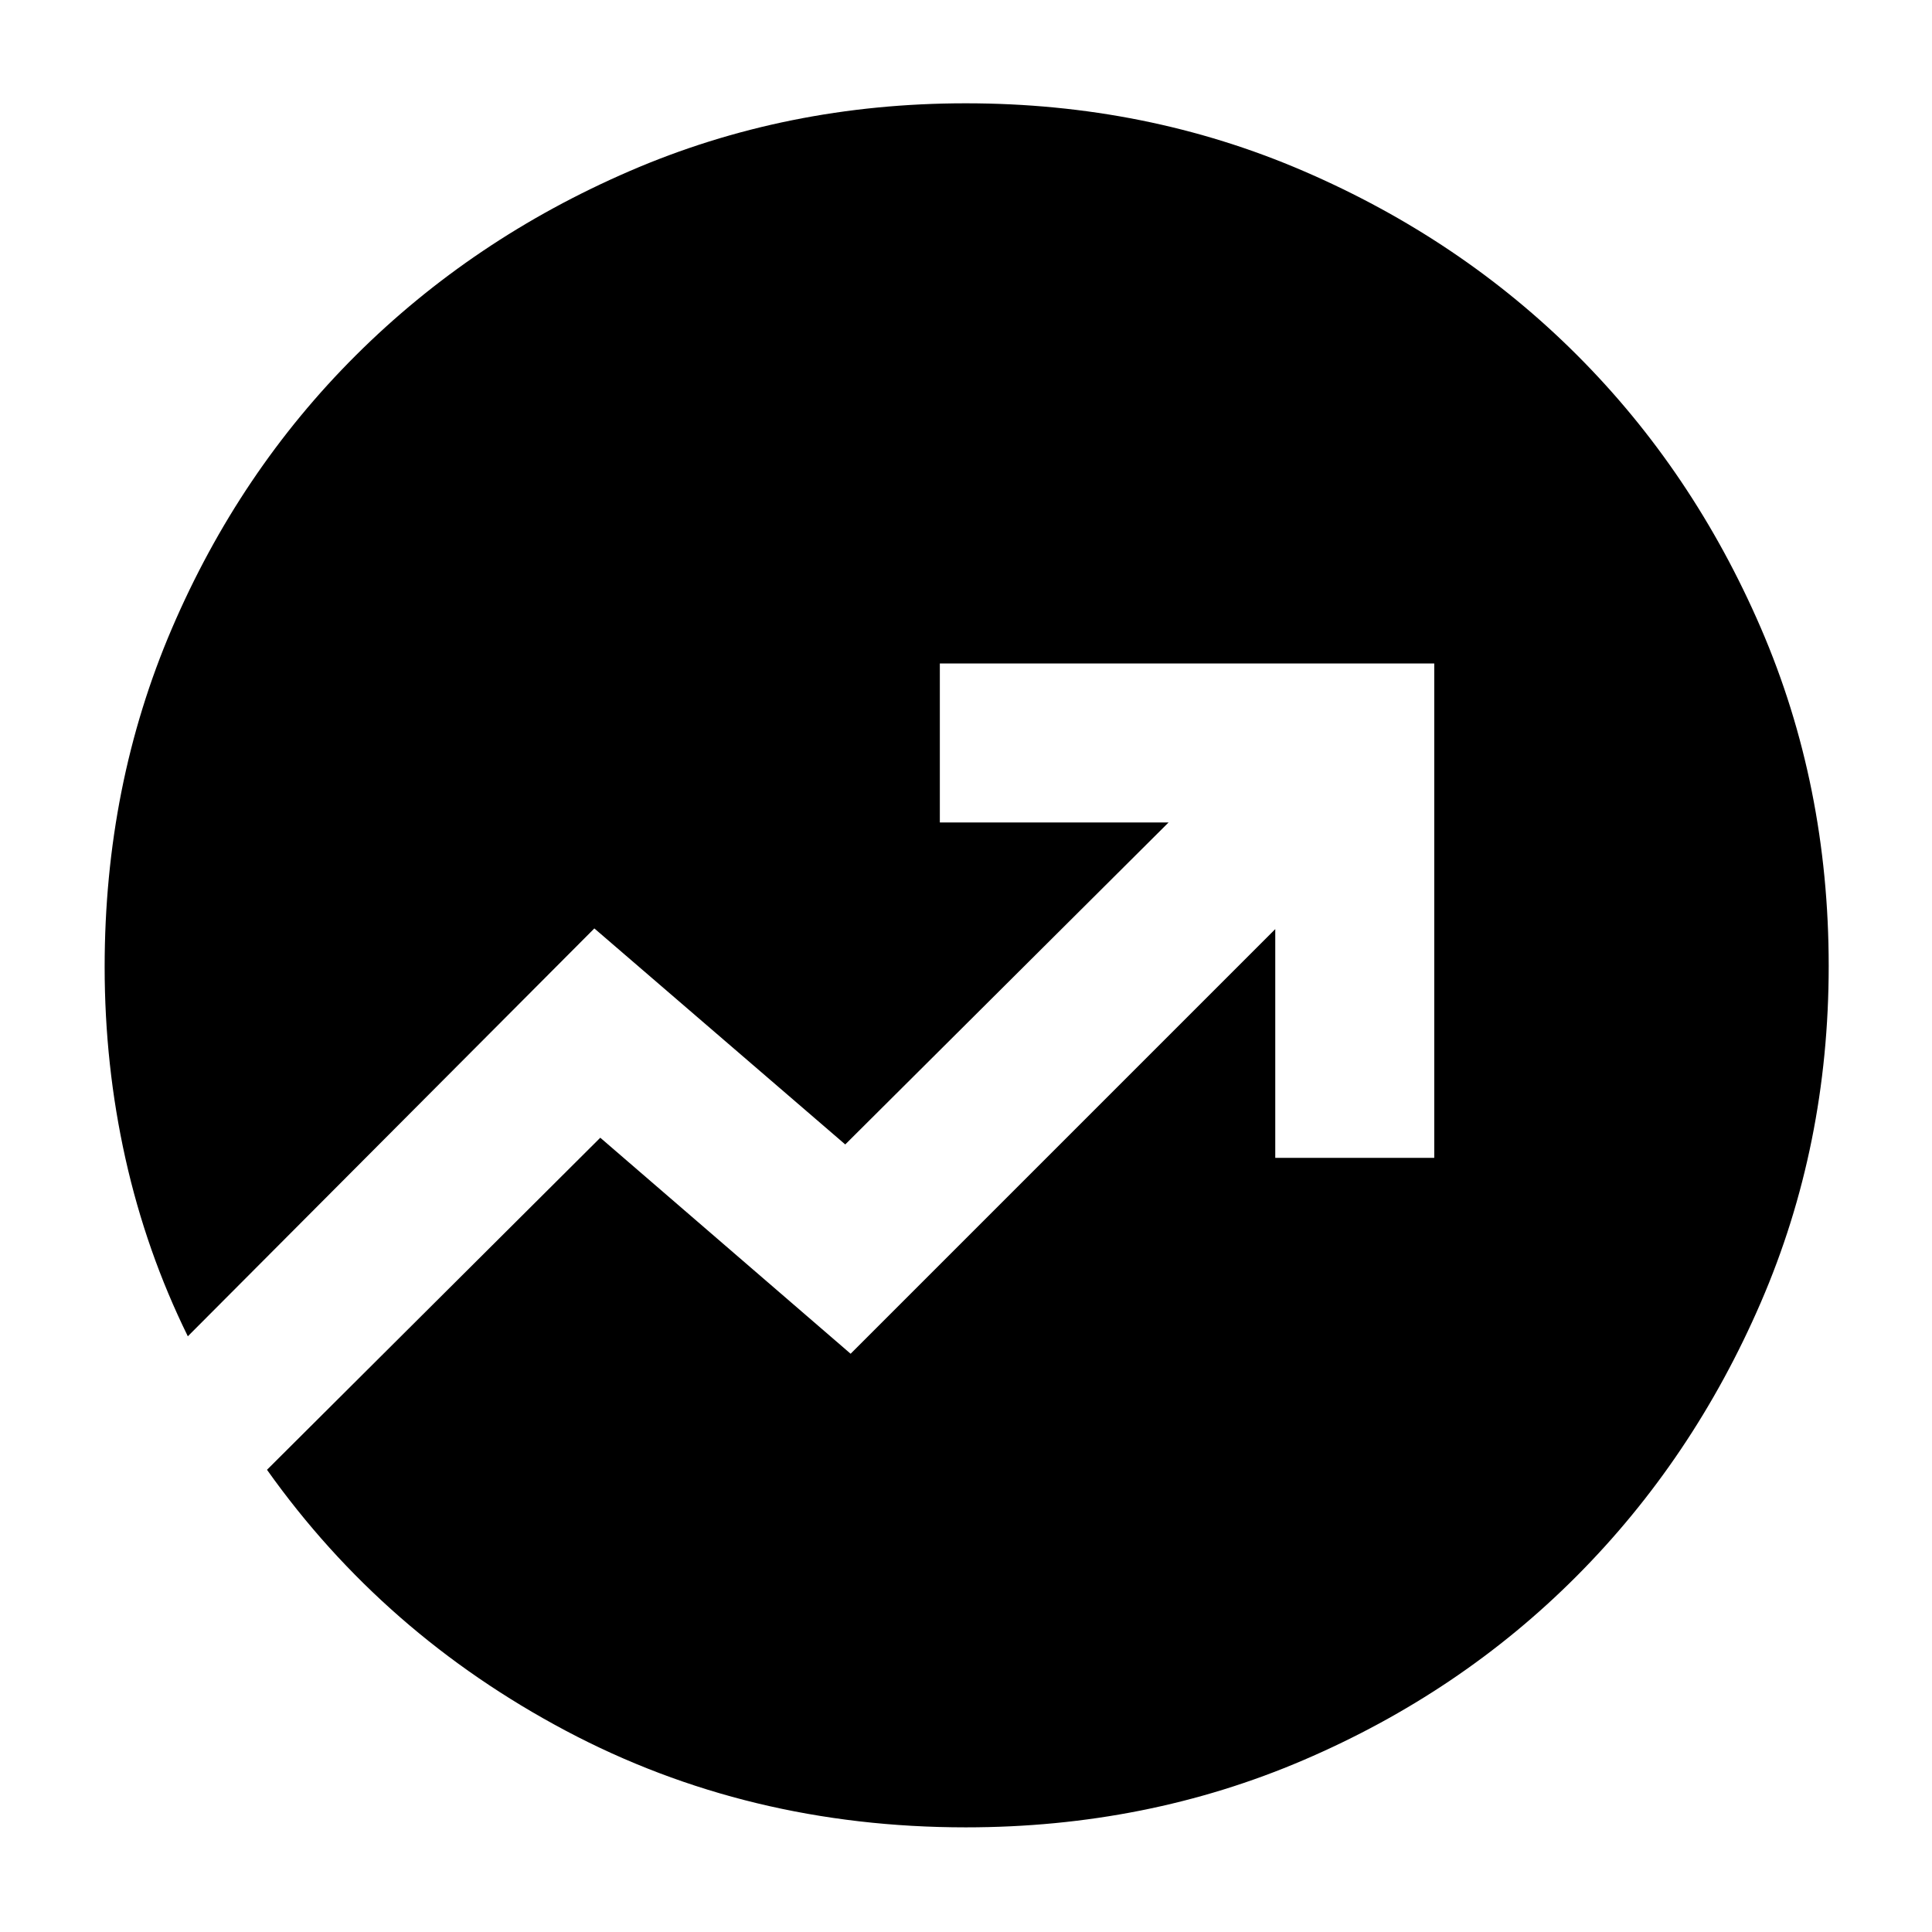 <svg xmlns="http://www.w3.org/2000/svg" height="40" viewBox="0 -960 960 960" width="40"><path d="M479.91-52q-108.28 0-198.76-48-90.48-48-148.48-129.67l165.61-165 124.39 107.34 211-211v113.66h79v-245.66H467v79h113.67L420-391.33 295.33-498.67 93.33-296q-20.66-42-31-88.33Q52-430.67 52-479.57q0-90.22 33.42-168.15 33.41-77.92 91.4-135.72 58-57.8 135.94-91.51 77.94-33.72 167.09-33.72 89.82 0 167.88 33.67 78.07 33.66 135.82 91.37 57.74 57.71 91.43 135.72 33.69 78.02 33.69 167.91 0 89.18-33.72 167.16-33.71 77.98-91.51 135.99-57.8 58.02-135.75 91.43Q569.74-52 479.91-52Z"/></svg>
